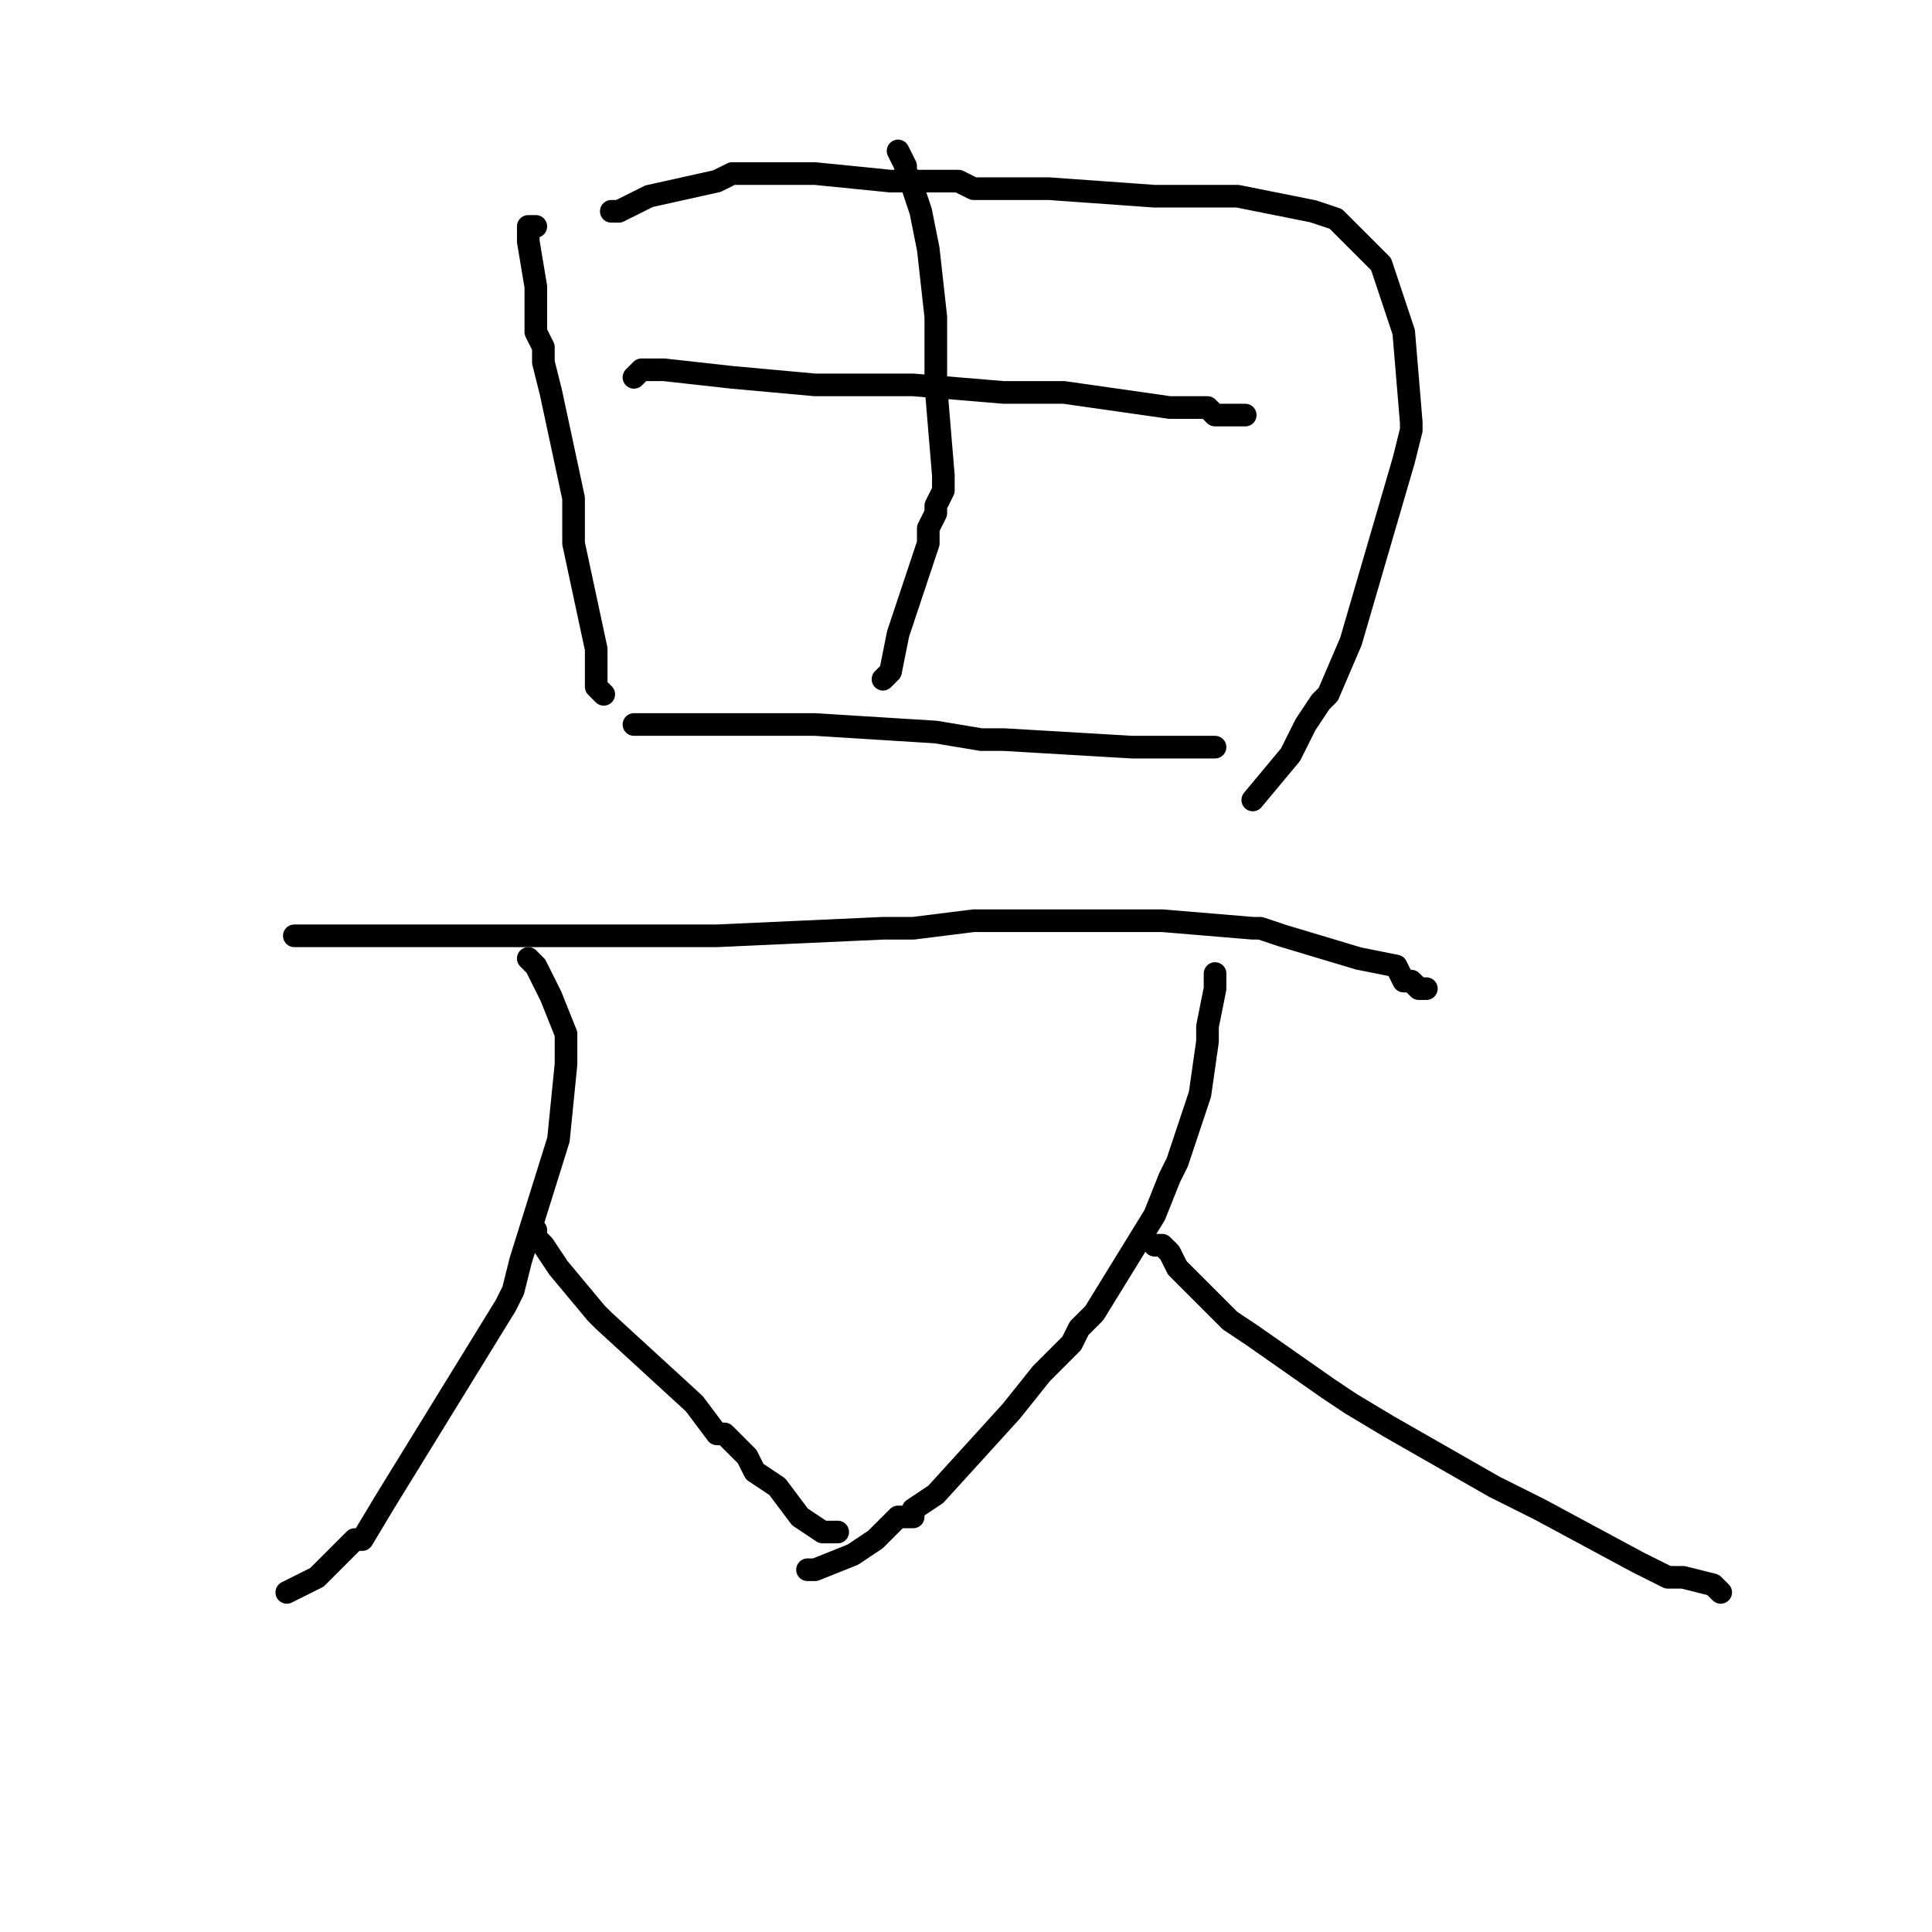 <?xml version="1.0" standalone="no"?>
    <svg width="256" height="256" xmlns="http://www.w3.org/2000/svg" version="1.1">
    <polyline stroke="black" stroke-width="3" stroke-linecap="round" fill="transparent" stroke-linejoin="round" points="71 30 70 30 70 32 70 32 71 38 71 41 71 44 72 46 72 48 73 52 76 66 76 69 76 70 76 72 79 86 79 90 79 91 80 92 80 92 " />
        <polyline stroke="black" stroke-width="3" stroke-linecap="round" fill="transparent" stroke-linejoin="round" points="81 28 82 28 86 26 95 24 97 23 99 23 99 23 102 23 106 23 108 23 118 24 123 24 125 24 126 24 127 24 129 25 132 25 139 25 153 26 155 26 156 26 158 26 164 26 174 28 177 29 178 30 180 32 183 35 186 44 187 56 187 56 187 56 187 57 186 61 179 85 176 92 175 93 173 96 171 100 166 106 " />
        <polyline stroke="black" stroke-width="3" stroke-linecap="round" fill="transparent" stroke-linejoin="round" points="119 20 120 22 120 23 121 24 121 25 121 25 122 28 123 33 124 42 124 44 124 51 125 63 125 65 124 67 124 68 123 70 123 72 119 84 118 89 117 90 " />
        <polyline stroke="black" stroke-width="3" stroke-linecap="round" fill="transparent" stroke-linejoin="round" points="84 50 85 49 85 49 86 49 86 49 88 49 97 50 108 51 108 51 109 51 111 51 121 51 133 52 137 52 141 52 155 54 158 54 160 54 161 55 162 55 165 55 " />
        <polyline stroke="black" stroke-width="3" stroke-linecap="round" fill="transparent" stroke-linejoin="round" points="84 96 85 96 89 96 96 96 101 96 103 96 106 96 108 96 124 97 130 98 133 98 133 98 150 99 155 99 155 99 158 99 160 99 161 99 " />
        <polyline stroke="black" stroke-width="3" stroke-linecap="round" fill="transparent" stroke-linejoin="round" points="39 124 42 124 46 124 49 124 50 124 52 124 56 124 60 124 65 124 76 124 77 124 77 124 80 124 95 124 117 123 121 123 129 122 140 122 145 122 154 122 166 123 167 123 170 124 170 124 180 127 185 128 186 130 187 130 188 131 189 131 " />
        <polyline stroke="black" stroke-width="3" stroke-linecap="round" fill="transparent" stroke-linejoin="round" points="70 127 71 128 73 132 75 137 75 140 75 141 74 151 69 167 68 171 67 173 59 186 51 199 48 204 47 204 45 206 42 209 40 210 38 211 " />
        <polyline stroke="black" stroke-width="3" stroke-linecap="round" fill="transparent" stroke-linejoin="round" points="71 163 71 163 71 164 72 165 74 168 79 174 80 175 80 175 92 186 95 190 96 190 99 193 100 195 103 197 103 197 106 201 109 203 111 203 111 203 " />
        <polyline stroke="black" stroke-width="3" stroke-linecap="round" fill="transparent" stroke-linejoin="round" points="161 129 161 131 160 136 160 136 160 138 159 145 156 154 156 154 155 156 153 161 145 174 144 175 143 176 142 178 138 182 134 187 124 198 121 200 121 201 119 201 116 204 113 206 108 208 107 208 107 208 " />
        <polyline stroke="black" stroke-width="3" stroke-linecap="round" fill="transparent" stroke-linejoin="round" points="153 165 154 165 155 166 156 168 159 171 162 174 163 175 166 177 176 184 179 186 184 189 198 197 200 198 202 199 204 200 217 207 221 209 222 209 223 209 223 209 227 210 228 211 " />
        </svg>
